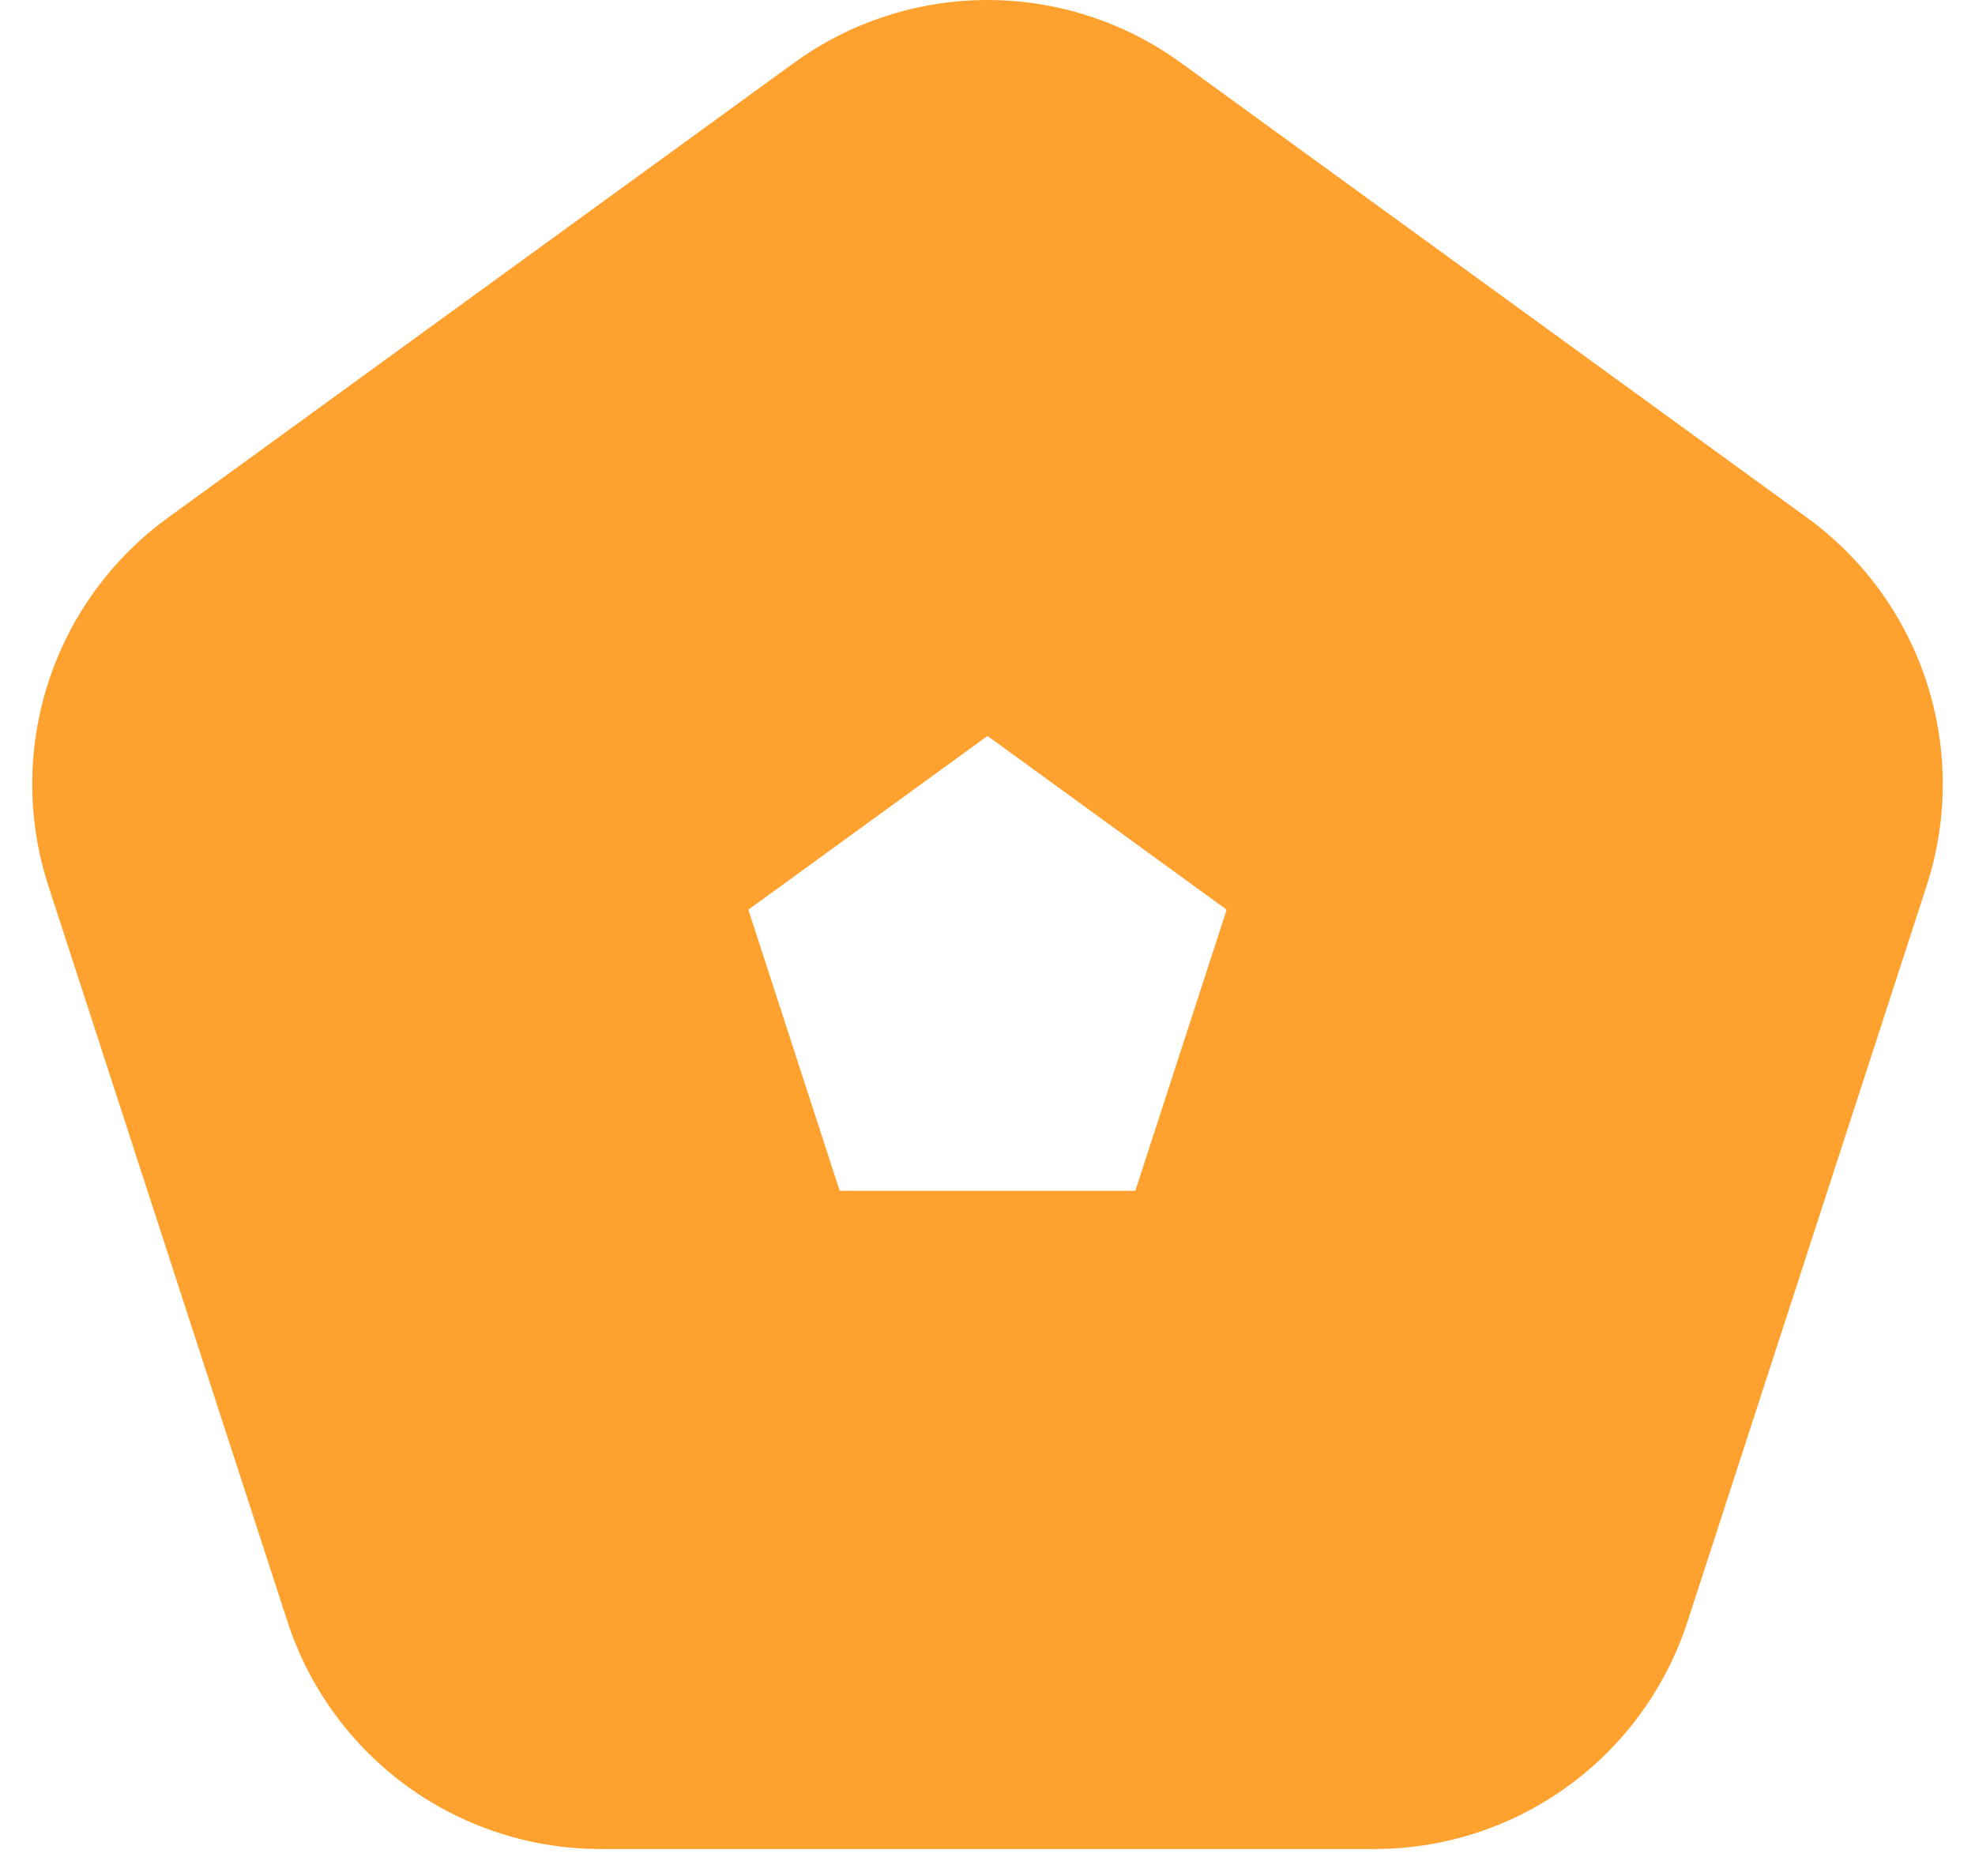 <svg xmlns="http://www.w3.org/2000/svg" xmlns:xlink="http://www.w3.org/1999/xlink" width="60" height="57" version="1.1" viewBox="0 0 60 57"><title>Polygon</title><desc>Created with Sketch.</desc><g id="HiFi-v3" fill="none" fill-rule="evenodd" stroke="none" stroke-linecap="round" stroke-linejoin="round" stroke-width="1"><g id="2E" stroke="#FFA12E" stroke-width="20" transform="translate(-150, -313)"><g id="Group-2" transform="translate(160, 75)"><polygon id="Polygon" points="20 248 39.021 261.82 31.756 284.18 8.244 284.18 .979 261.82"/></g></g></g></svg>